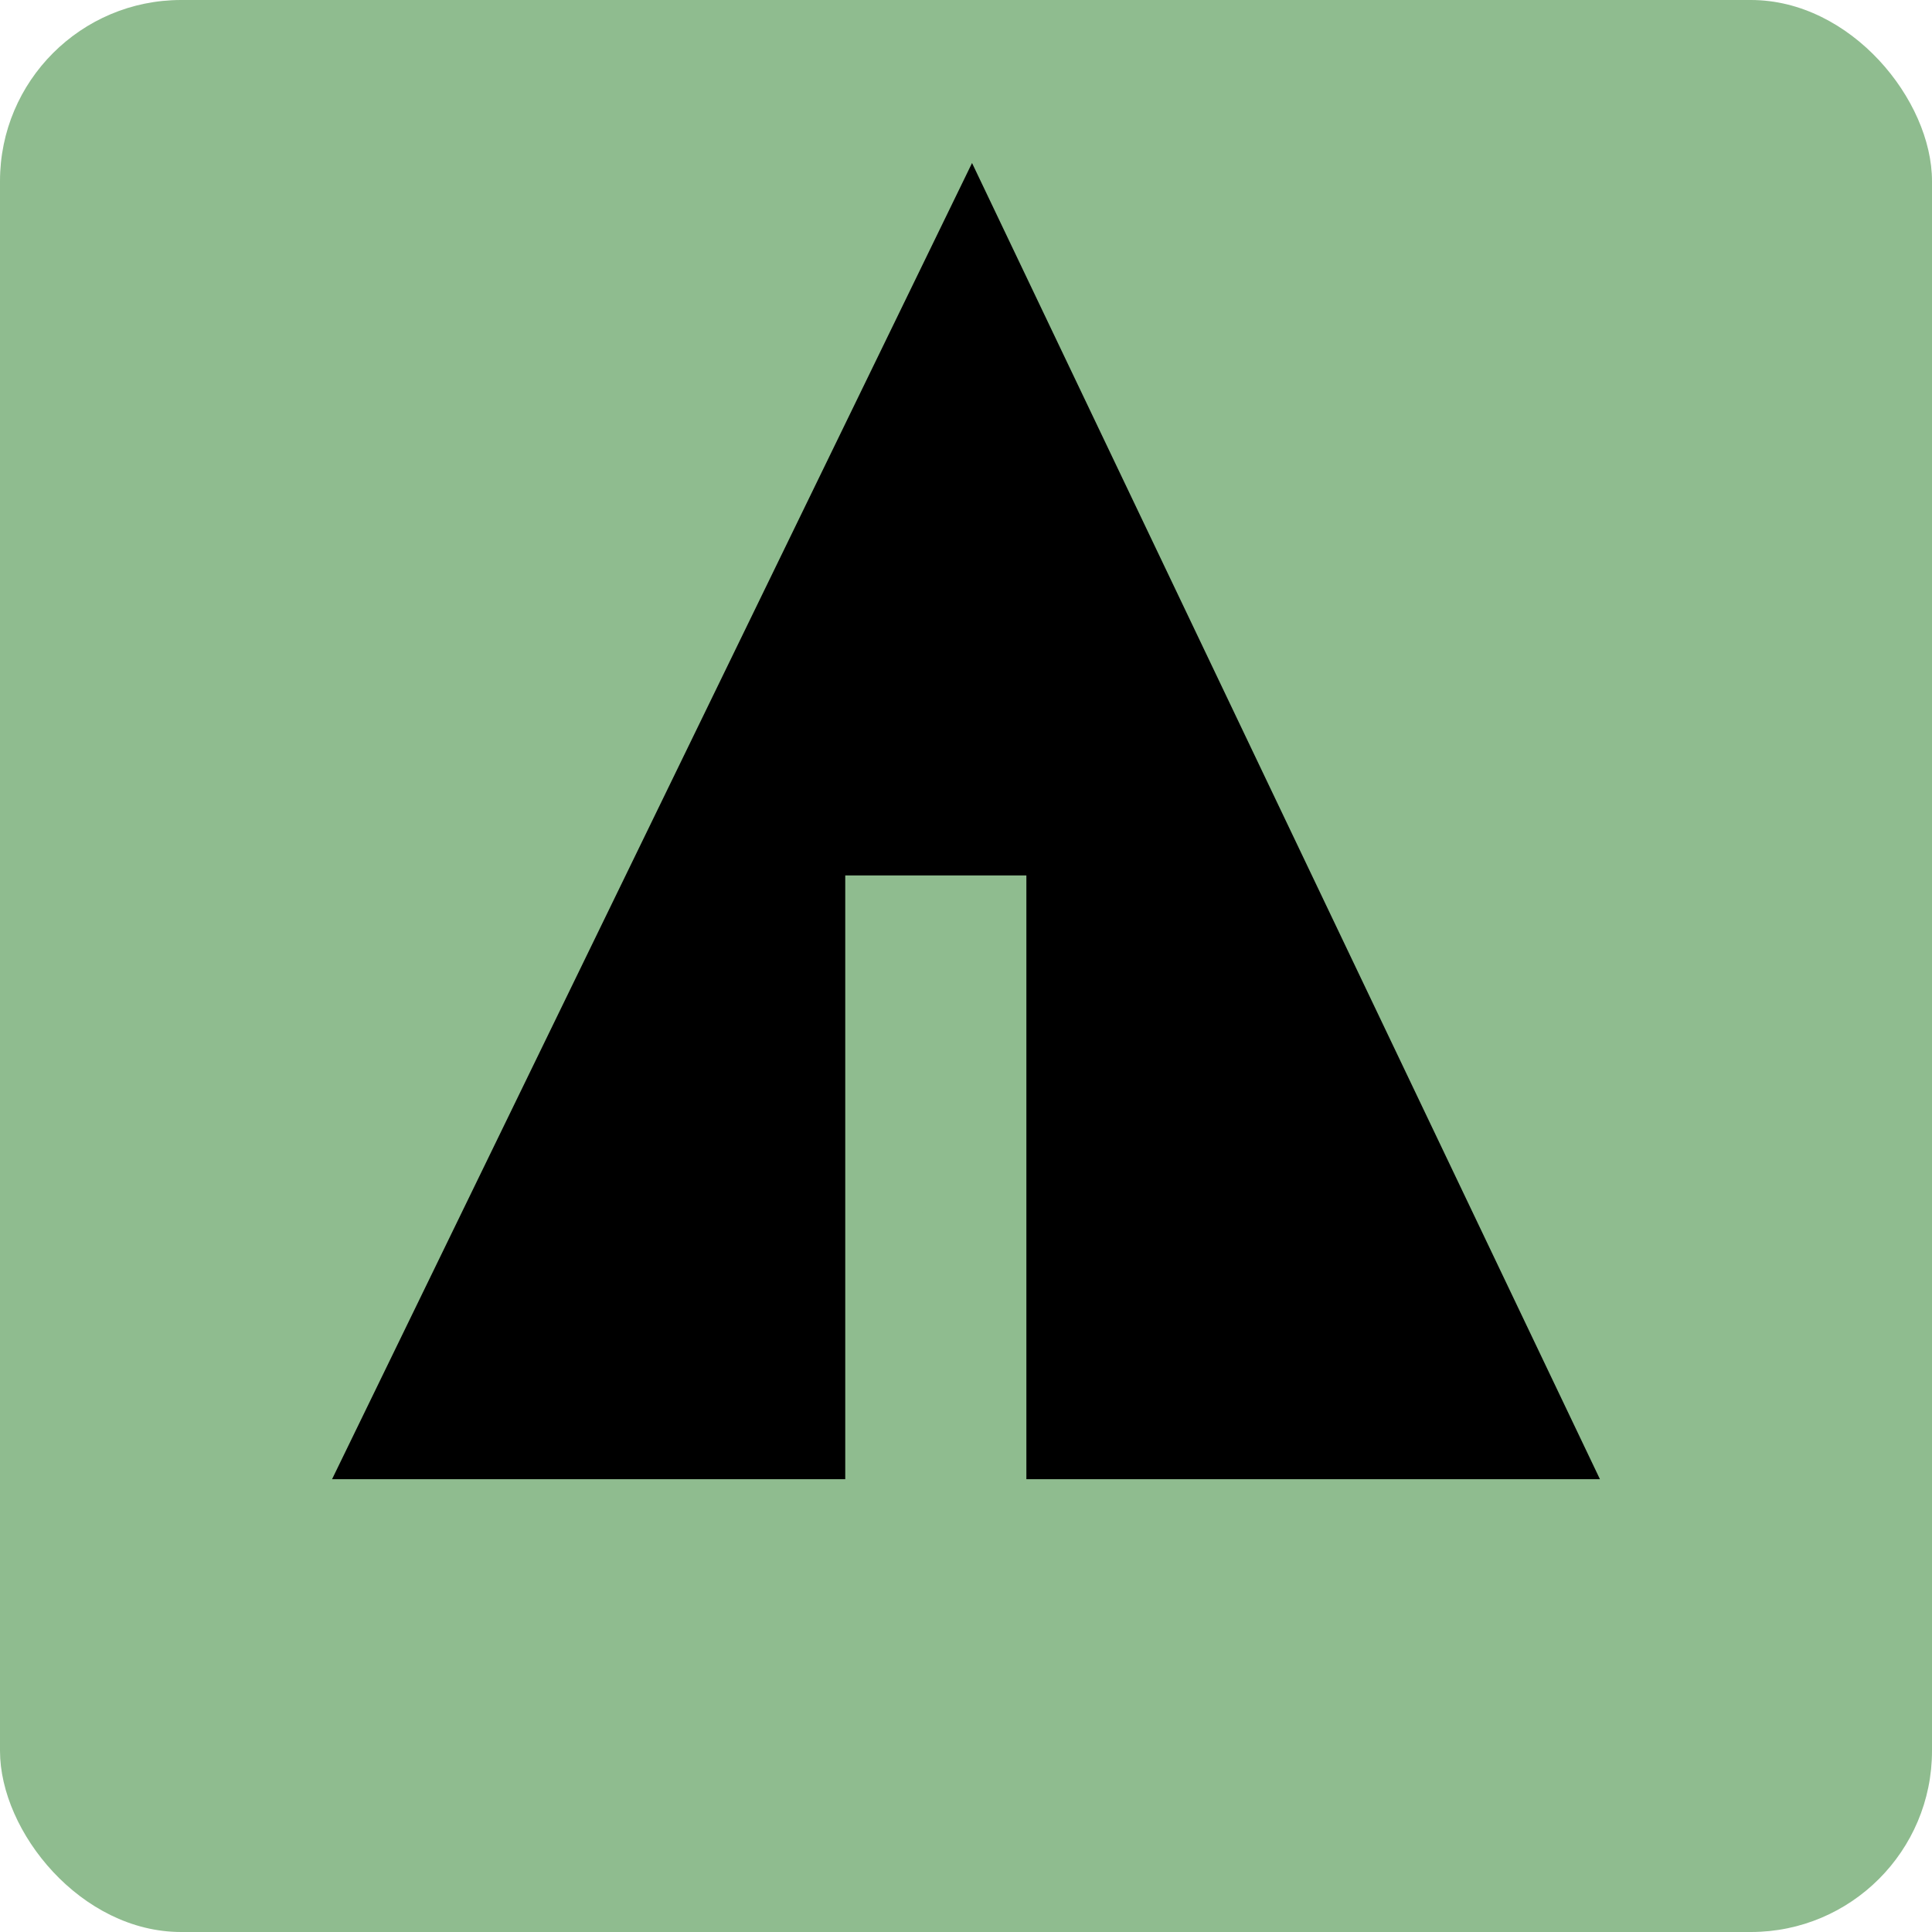 <svg xmlns="http://www.w3.org/2000/svg" width="32" height="32" viewBox="0 0 32 32" aria-labelledby="title">
    <title id="title">Forrst icon</title>
<rect fill="darkseagreen" width="32" height="32" rx="3"/>	<line stroke="darkseagreen" x1="11" y1="18.1" x2="15.1" y2="20.4"/>
    <line stroke="darkseagreen" x1="16.5" y1="18.2" x2="19.3" y2="15.7"/>
    <line stroke="darkseagreen" x1="16.5" y1="21" x2="21.2" y2="17.9"/>
	<polygon fill="black" points="5.5,24.5 14,24.5 14,14.5 17,14.5 17,24.5 26.5,24.5 16.1,2.7"/>
</svg>